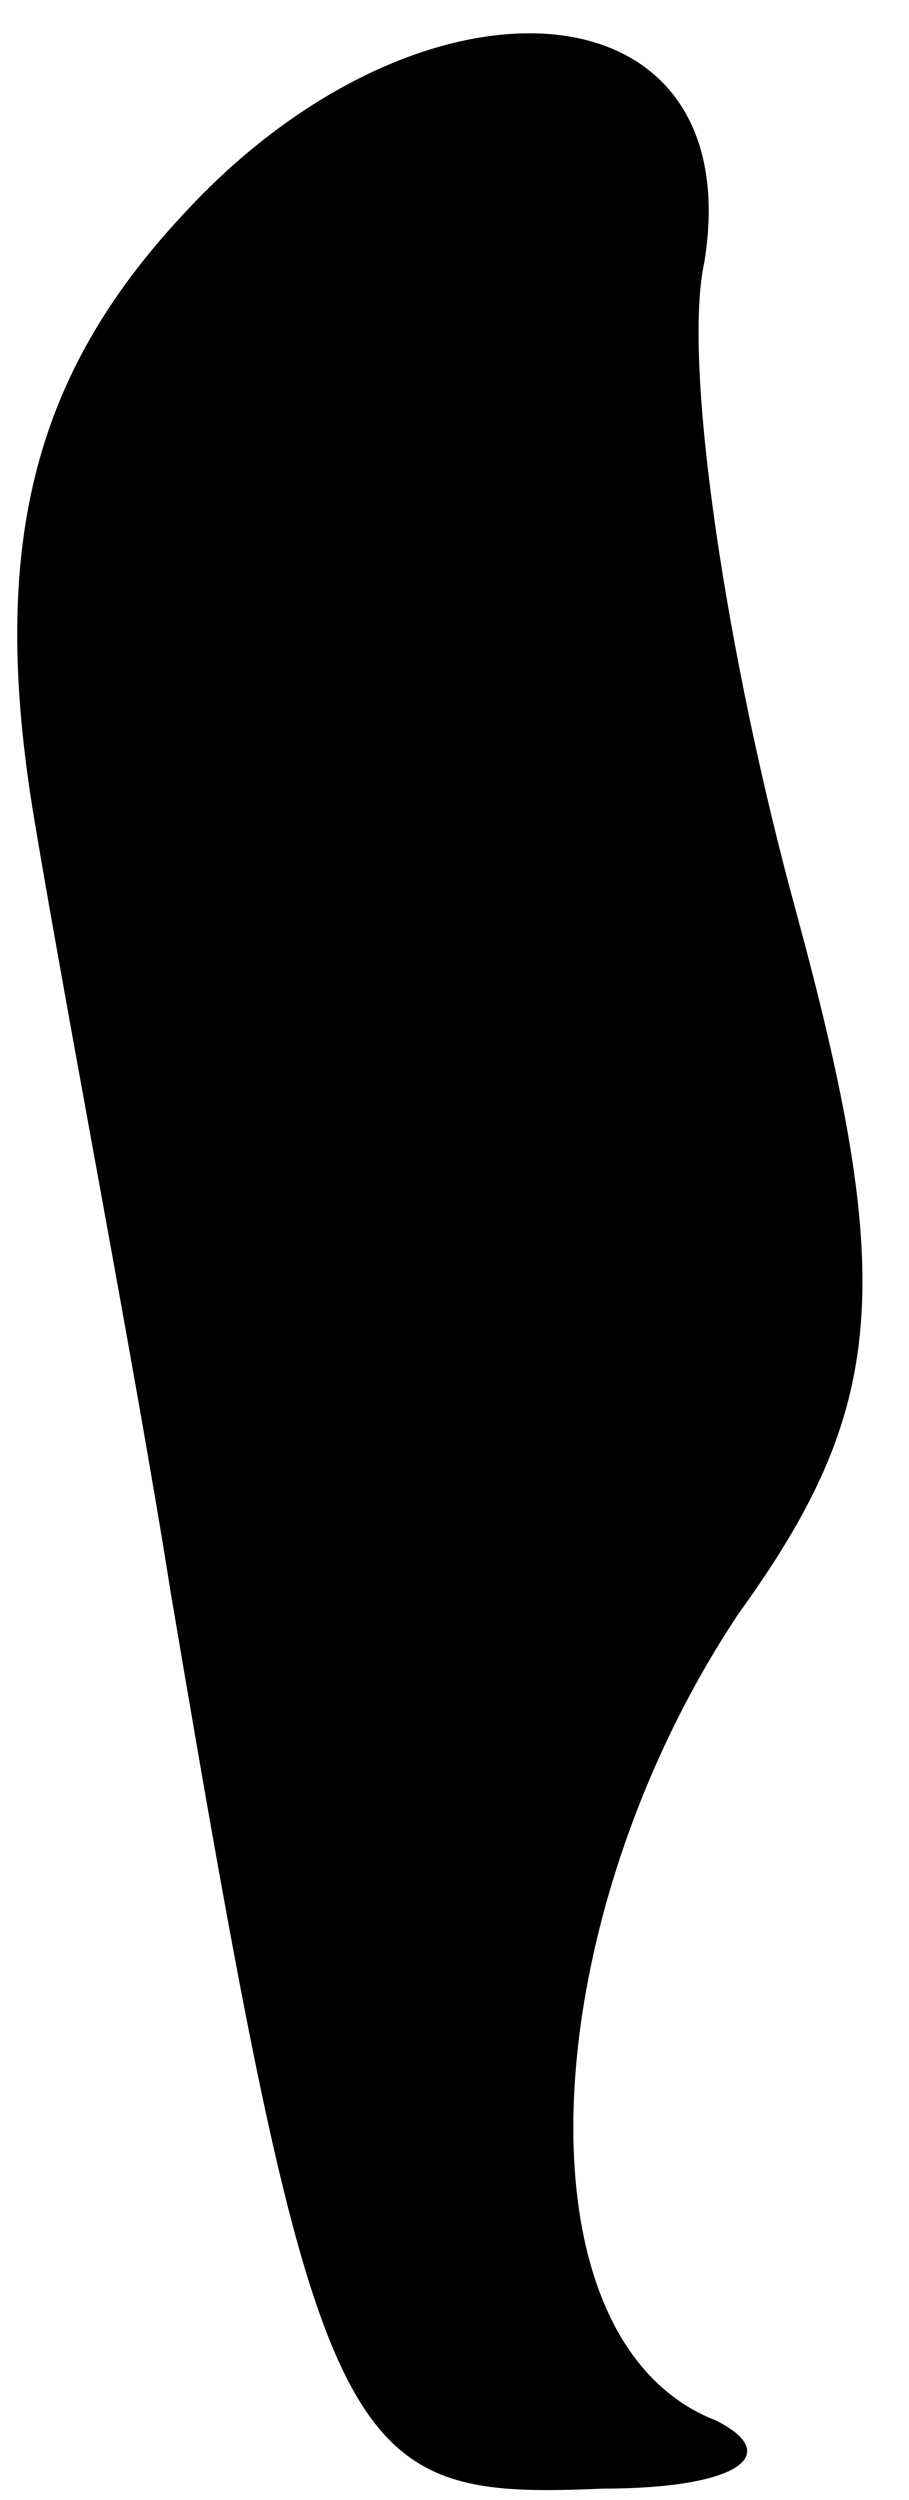 <?xml version="1.0" standalone="no"?>
<!DOCTYPE svg PUBLIC "-//W3C//DTD SVG 20010904//EN"
 "http://www.w3.org/TR/2001/REC-SVG-20010904/DTD/svg10.dtd">
<svg version="1.0" xmlns="http://www.w3.org/2000/svg"
 width="8pt" height="22pt" viewBox="0 0 8 22"
 preserveAspectRatio="xMidYMid meet">
<g transform="translate(0,22) scale(0.1,-0.1)"
fill="#000000" stroke="none">
<path fill="#000000" stroke="none" d="M16 201 c-13 -14 -17 -29 -13 -53 3
-18 9 -49 12 -68 13 -77 15 -80 38 -79 12 0 16 3 10 6 -18 7 -16 44 2 71 13
18 14 29 5 62 -6 22 -10 48 -8 57 4 25 -25 27 -46 4z"/>
</g>
</svg>
